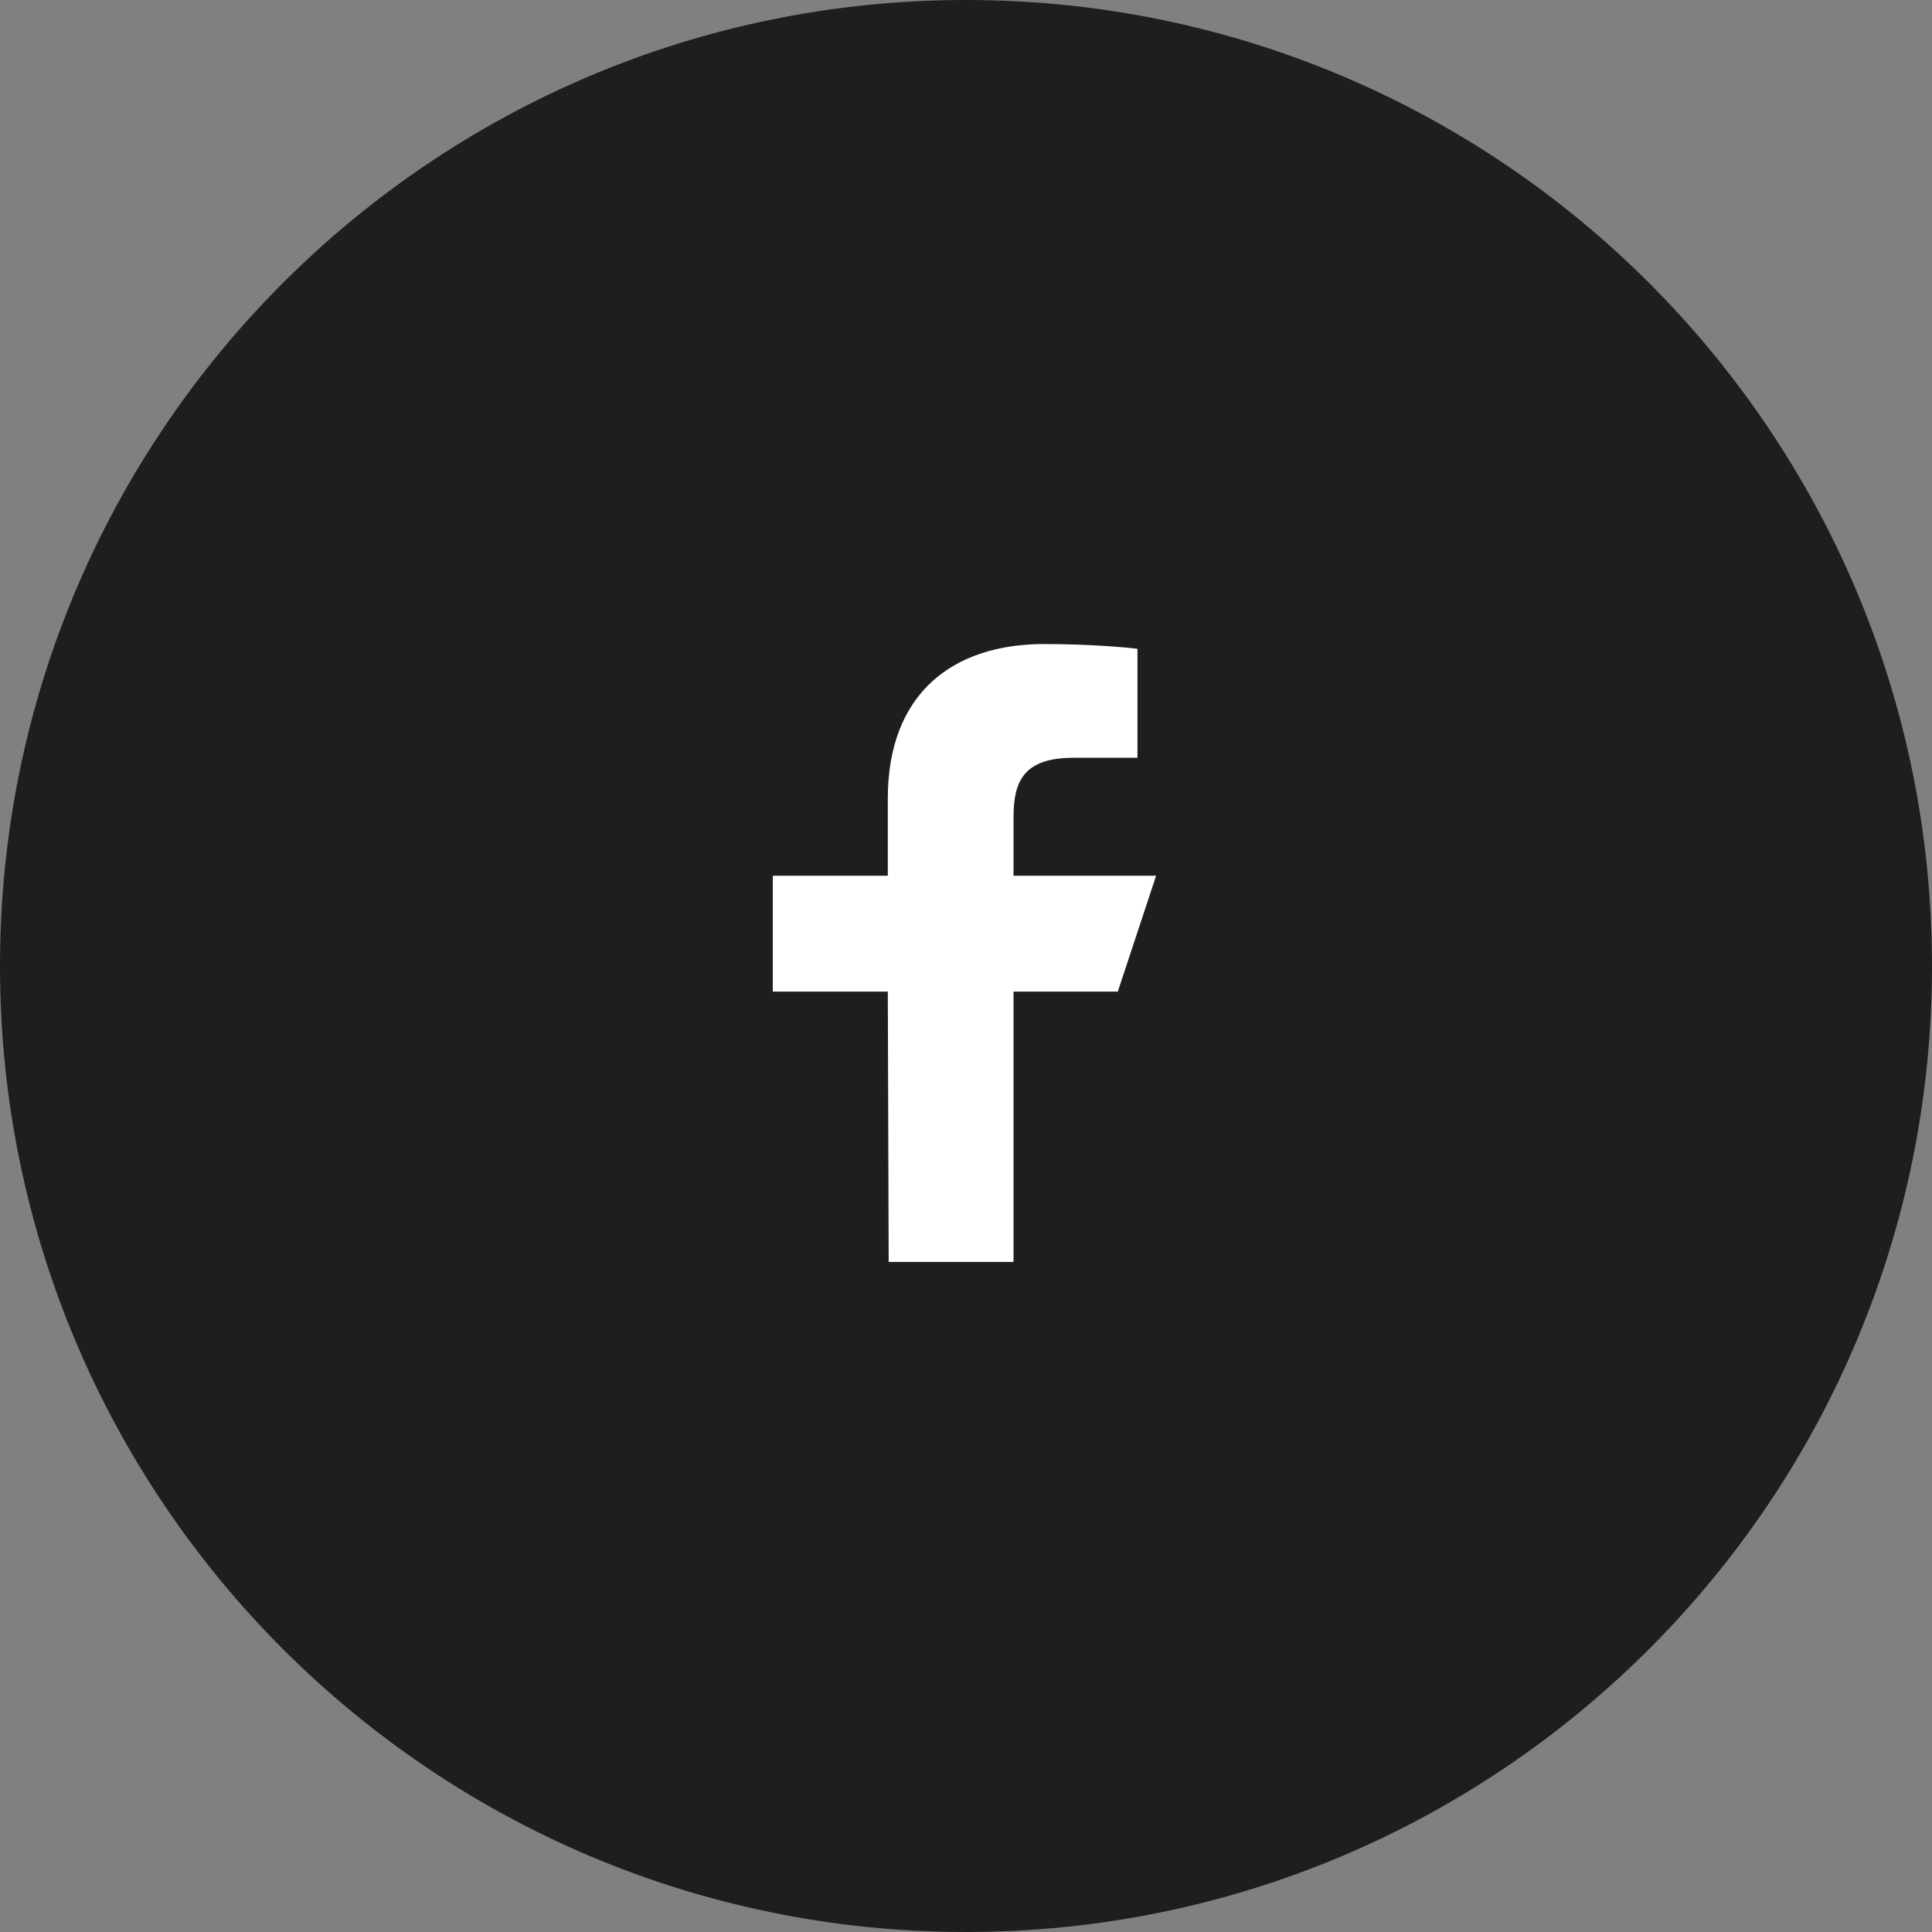 <svg width="40" height="40" viewBox="0 0 40 40" fill="none" xmlns="http://www.w3.org/2000/svg">
<rect x="0" y="0" width="40" height="40" fill="#808080" stroke="none"/>
<path d="M20 40C31.046 40 40 31.046 40 20C40 8.954 31.046 0 20 0C8.954 0 0 8.954 0 20C0 31.046 8.954 40 20 40Z" fill="#1E1E1E"/>
<path d="M18.399 26.127L18.381 20.53H16V18.131H18.381V16.532C18.381 14.374 19.707 13.334 21.619 13.334C22.534 13.334 23.321 13.402 23.55 13.433V15.688L22.225 15.689C21.185 15.689 20.984 16.187 20.984 16.917V18.131H23.936L23.143 20.53H20.984V26.127H18.399Z" fill="white"/>
</svg>
